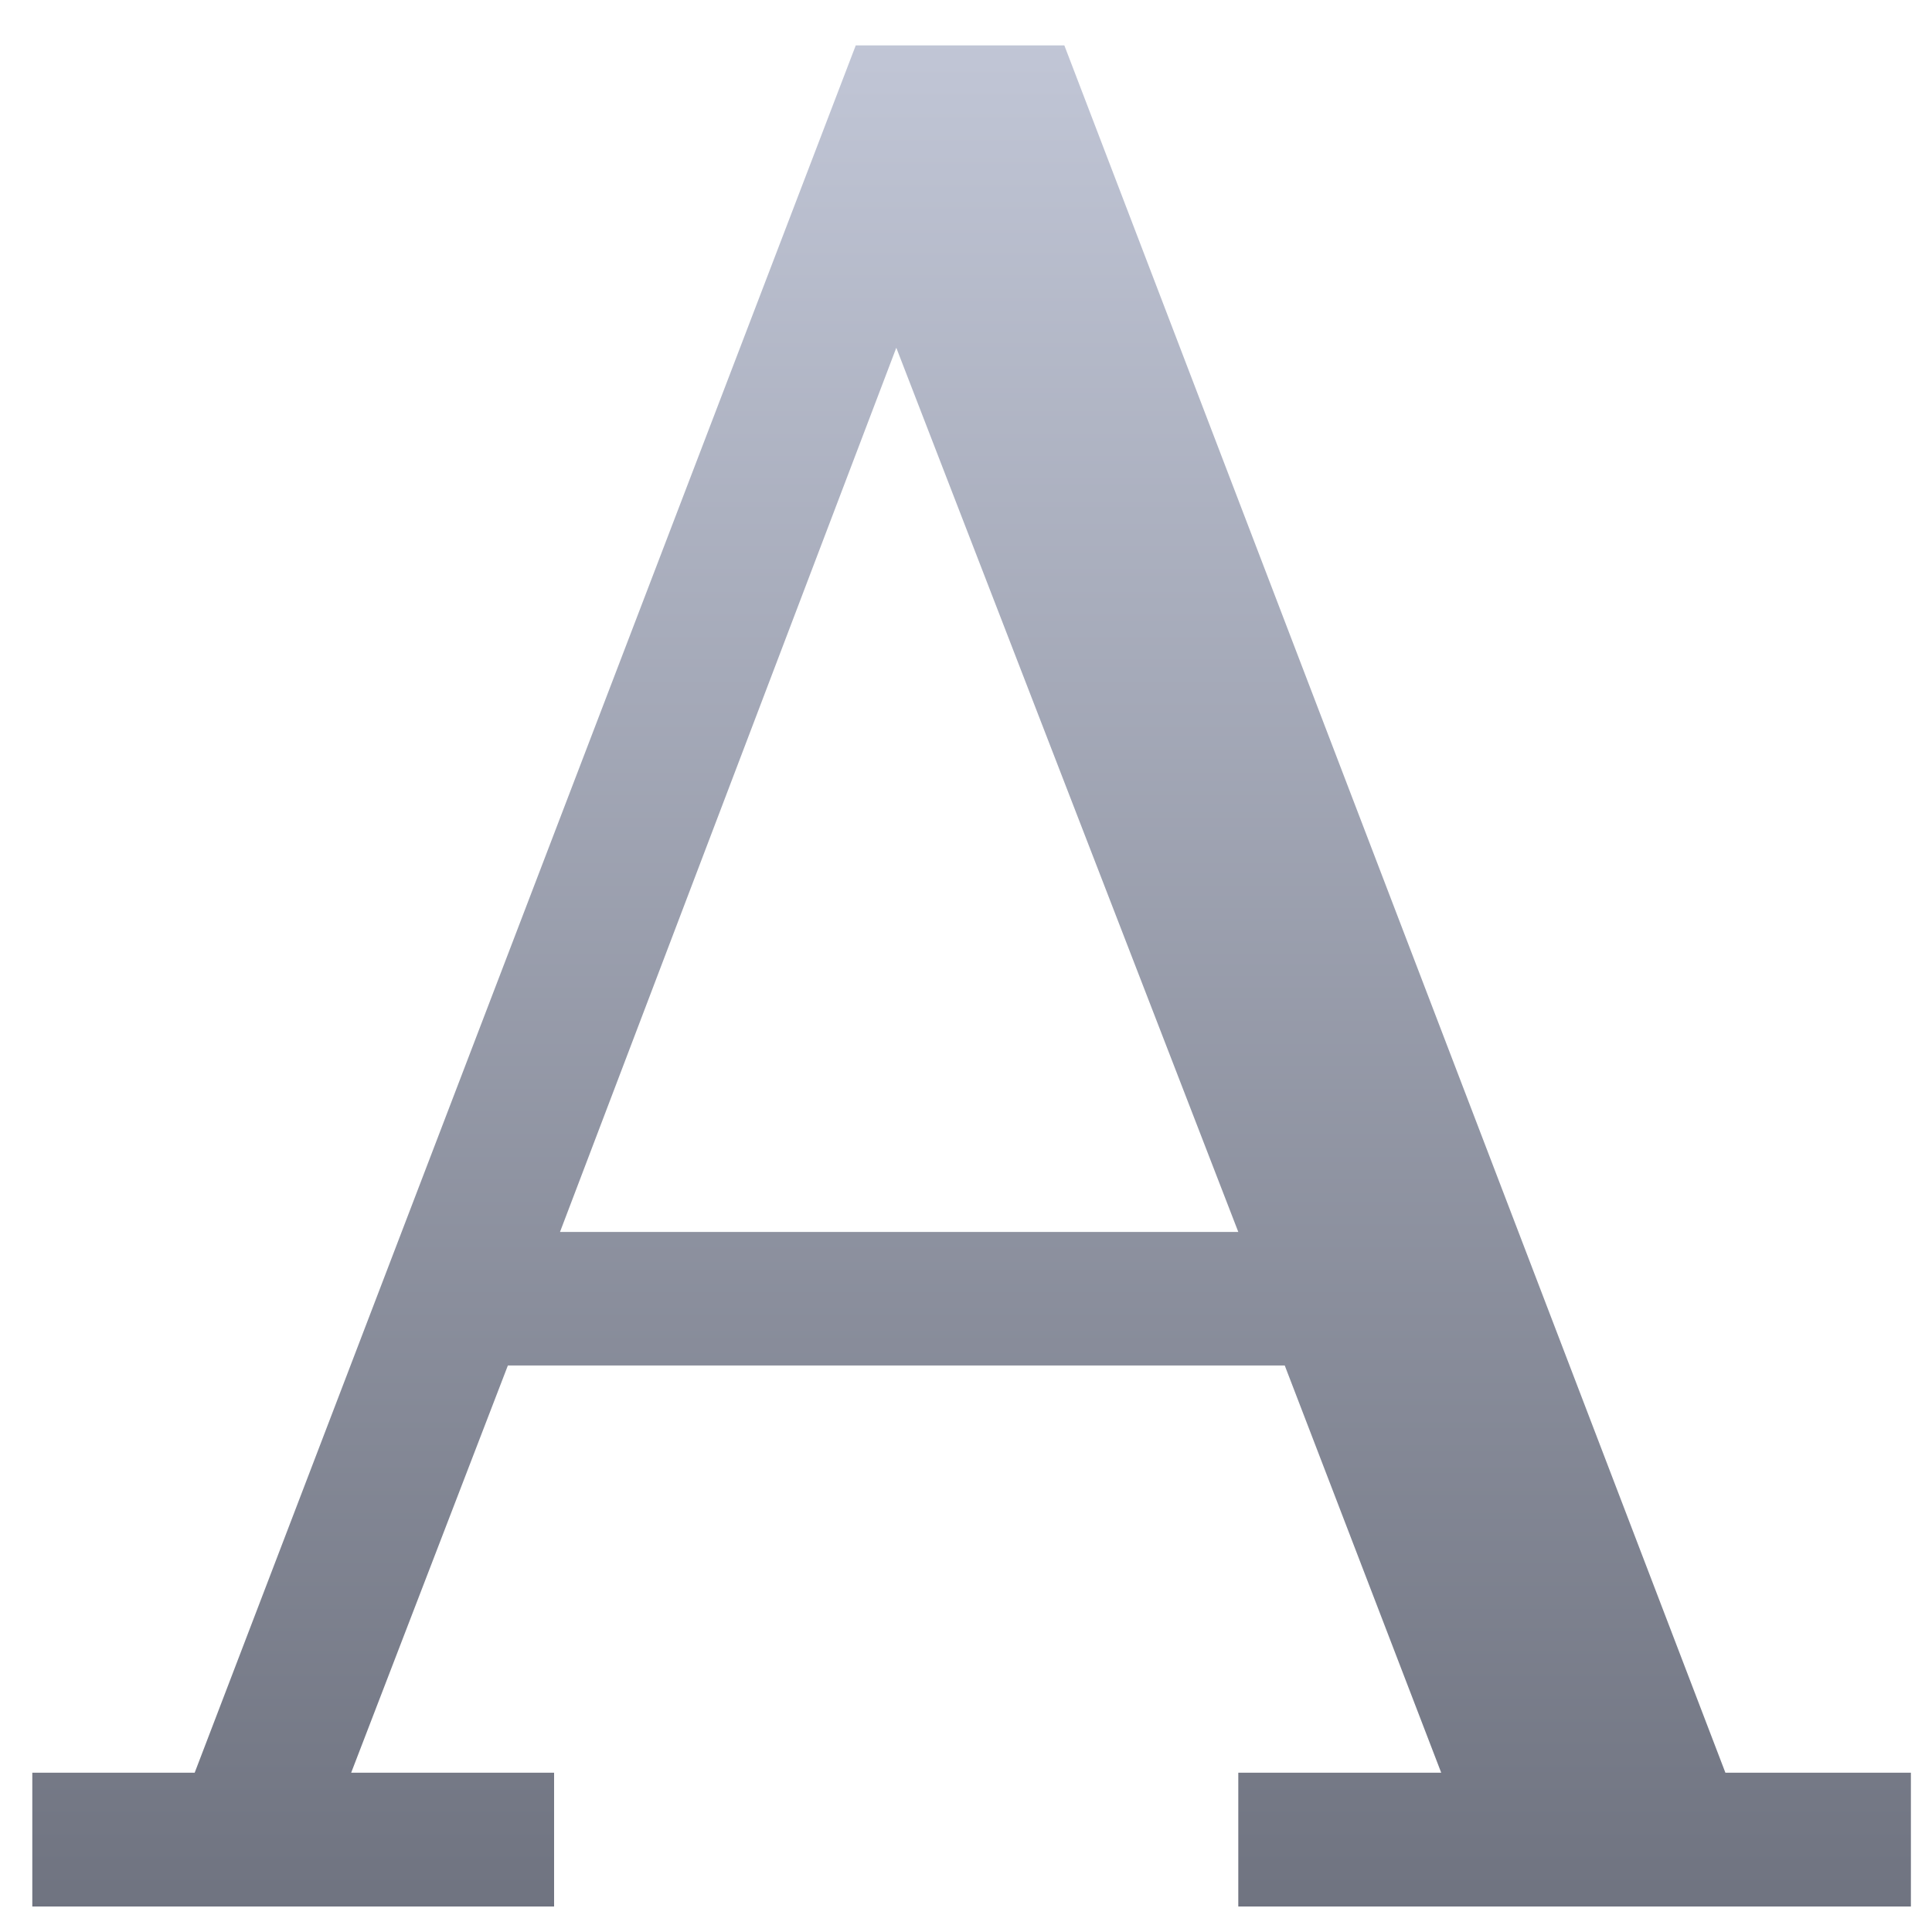 <svg xmlns="http://www.w3.org/2000/svg" xmlns:xlink="http://www.w3.org/1999/xlink" width="64" height="64" viewBox="0 0 64 64" version="1.1"><defs><linearGradient id="linear0" gradientUnits="userSpaceOnUse" x1="0" y1="0" x2="0" y2="1" gradientTransform="matrix(62.23,0,0,61.653,1.071,1.502)"><stop offset="0" style="stop-color:#c1c6d6;stop-opacity:1;"/><stop offset="1" style="stop-color:#6f7380;stop-opacity:1;"/></linearGradient></defs><g id="surface1"><path style=" stroke:none;fill-rule:evenodd;fill:url(#linear0);" d="M 28.348 1.504 L 6.449 58.723 L 1.07 58.723 L 1.07 63.156 L 18.355 63.156 L 18.355 58.723 L 11.633 58.723 L 16.824 45.234 L 42.559 45.234 L 47.742 58.723 L 41.02 58.723 L 41.02 63.156 L 63.301 63.156 L 63.301 58.723 L 57.156 58.723 L 35.258 1.504 Z M 29.691 11.52 L 41.02 40.809 L 18.551 40.809 Z M 29.691 11.52 "/></g></svg>
